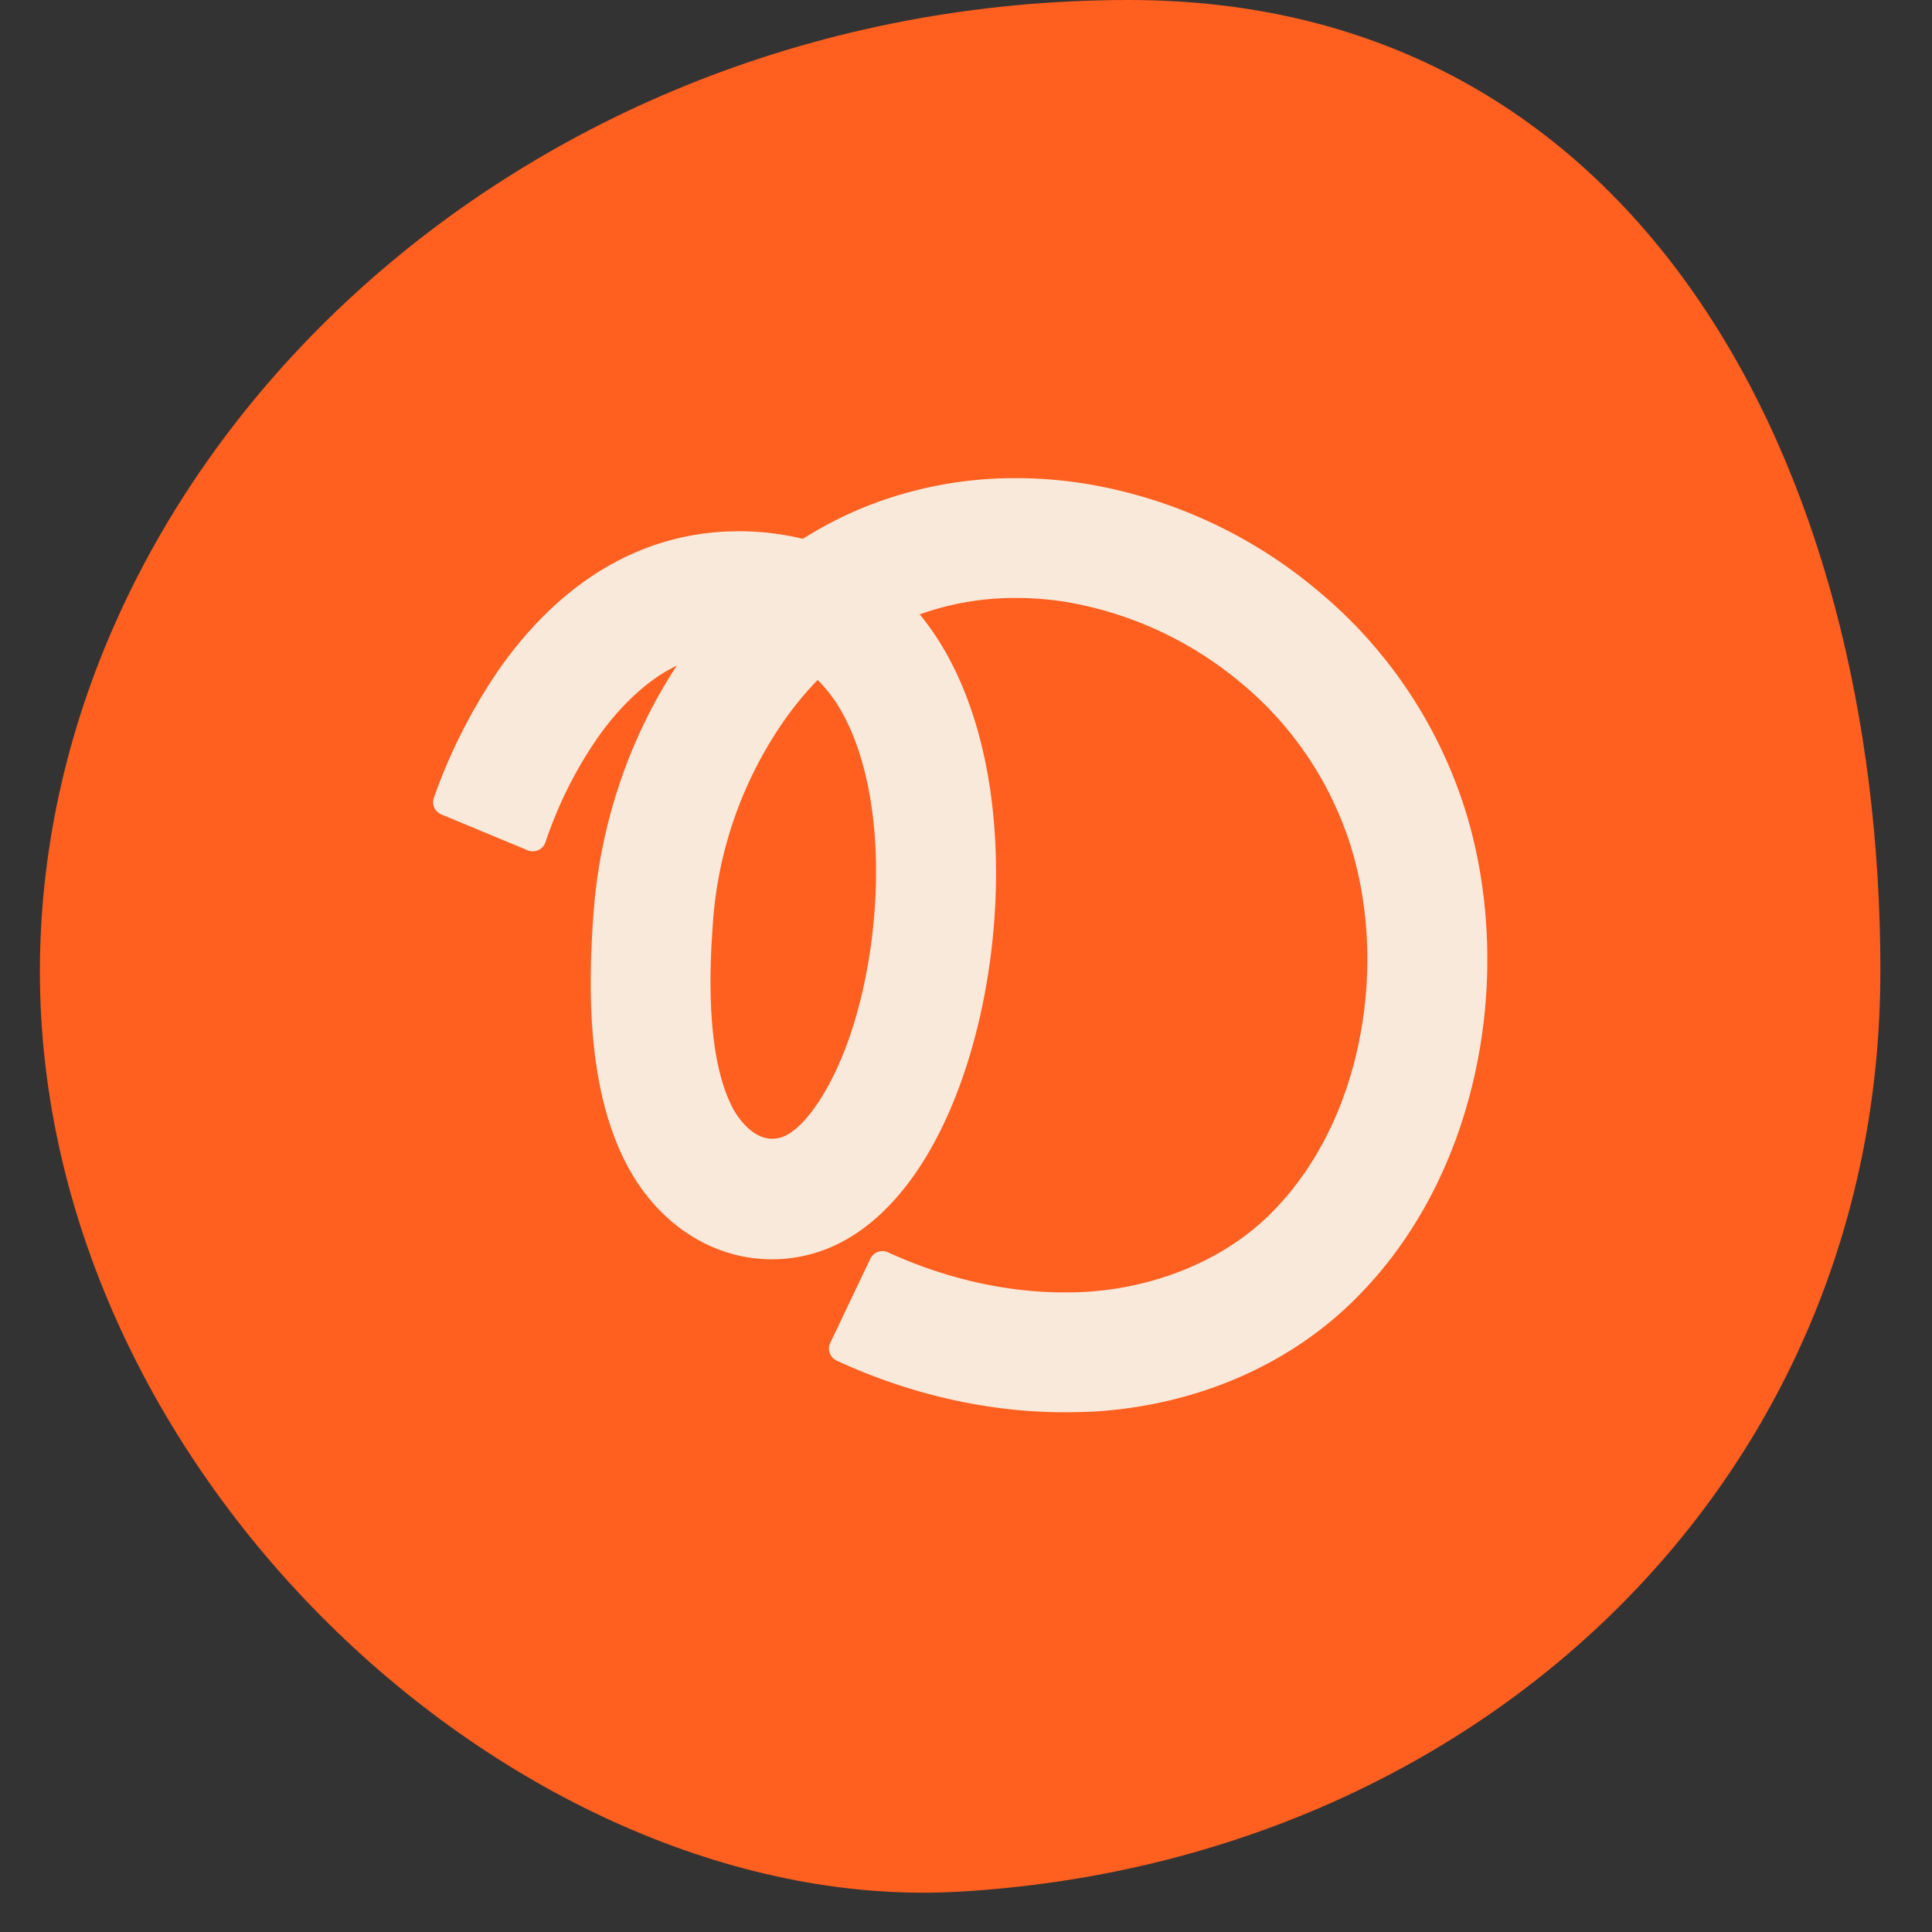 <svg width="37" height="37" fill="none" xmlns="http://www.w3.org/2000/svg"><rect width="100%" height="100%" fill="#333333" stroke="none"/><path d="M36.011 18.603c0 9.734-7.67 17.036-17.624 17.624-8.332.491-17.623-7.89-17.623-17.624C.764 8.87 9.82 0 21.622 0c9.734 0 14.39 8.87 14.39 18.603Z" fill="#FF5F1F"/><path d="M20.38 27.046c-1.45 0-2.956-.34-4.355-.988a.263.263 0 0 1-.134-.145.249.249 0 0 1 .01-.196l.768-1.613a.256.256 0 0 1 .339-.12c1.092.501 2.26.767 3.371.767.135 0 .271-.003.406-.01 1.353-.079 2.622-.605 3.49-1.44.85-.821 1.452-1.954 1.736-3.277.274-1.276.226-2.631-.142-3.818a6.643 6.643 0 0 0-2.118-3.14 7.038 7.038 0 0 0-3.342-1.539 5.992 5.992 0 0 0-.95-.075 5.39 5.39 0 0 0-1.845.314c.11.134.215.277.314.427.602.915.983 2.134 1.104 3.522.145 1.643-.078 3.452-.612 4.963-.631 1.788-1.63 2.967-2.816 3.319-.269.08-.545.12-.82.12-1.127 0-2.157-.66-2.756-1.766-.8-1.48-.762-3.471-.663-4.843.123-1.71.674-3.35 1.597-4.762a4.466 4.466 0 0 0-.223.12c-.464.28-.902.707-1.299 1.27a7.97 7.97 0 0 0-.993 1.992.254.254 0 0 1-.242.175.252.252 0 0 1-.1-.019l-1.653-.687a.253.253 0 0 1-.142-.32 10.5 10.5 0 0 1 1.25-2.461c1.214-1.73 2.8-2.642 4.586-2.642a5.225 5.225 0 0 1 1.23.145c.4-.252.826-.47 1.272-.644a7.709 7.709 0 0 1 2.813-.518c.435 0 .875.035 1.31.104a9.235 9.235 0 0 1 4.456 2.043 8.945 8.945 0 0 1 2.84 4.228c.481 1.555.548 3.324.191 4.977-.38 1.772-1.205 3.31-2.386 4.449-1.273 1.23-3.031 1.967-4.953 2.077-.183.006-.363.011-.54.011Zm-4.72-14.024a6.2 6.2 0 0 0-.636.768 7.7 7.7 0 0 0-1.37 3.874c-.045.625-.182 2.523.393 3.584.032.056.316.56.74.56a.591.591 0 0 0 .164-.023c.427-.127.95-.881 1.302-1.877.422-1.197.604-2.693.492-3.997-.089-1.012-.344-1.863-.736-2.462a2.855 2.855 0 0 0-.349-.427Z" fill="#F9E9DB"/></svg>